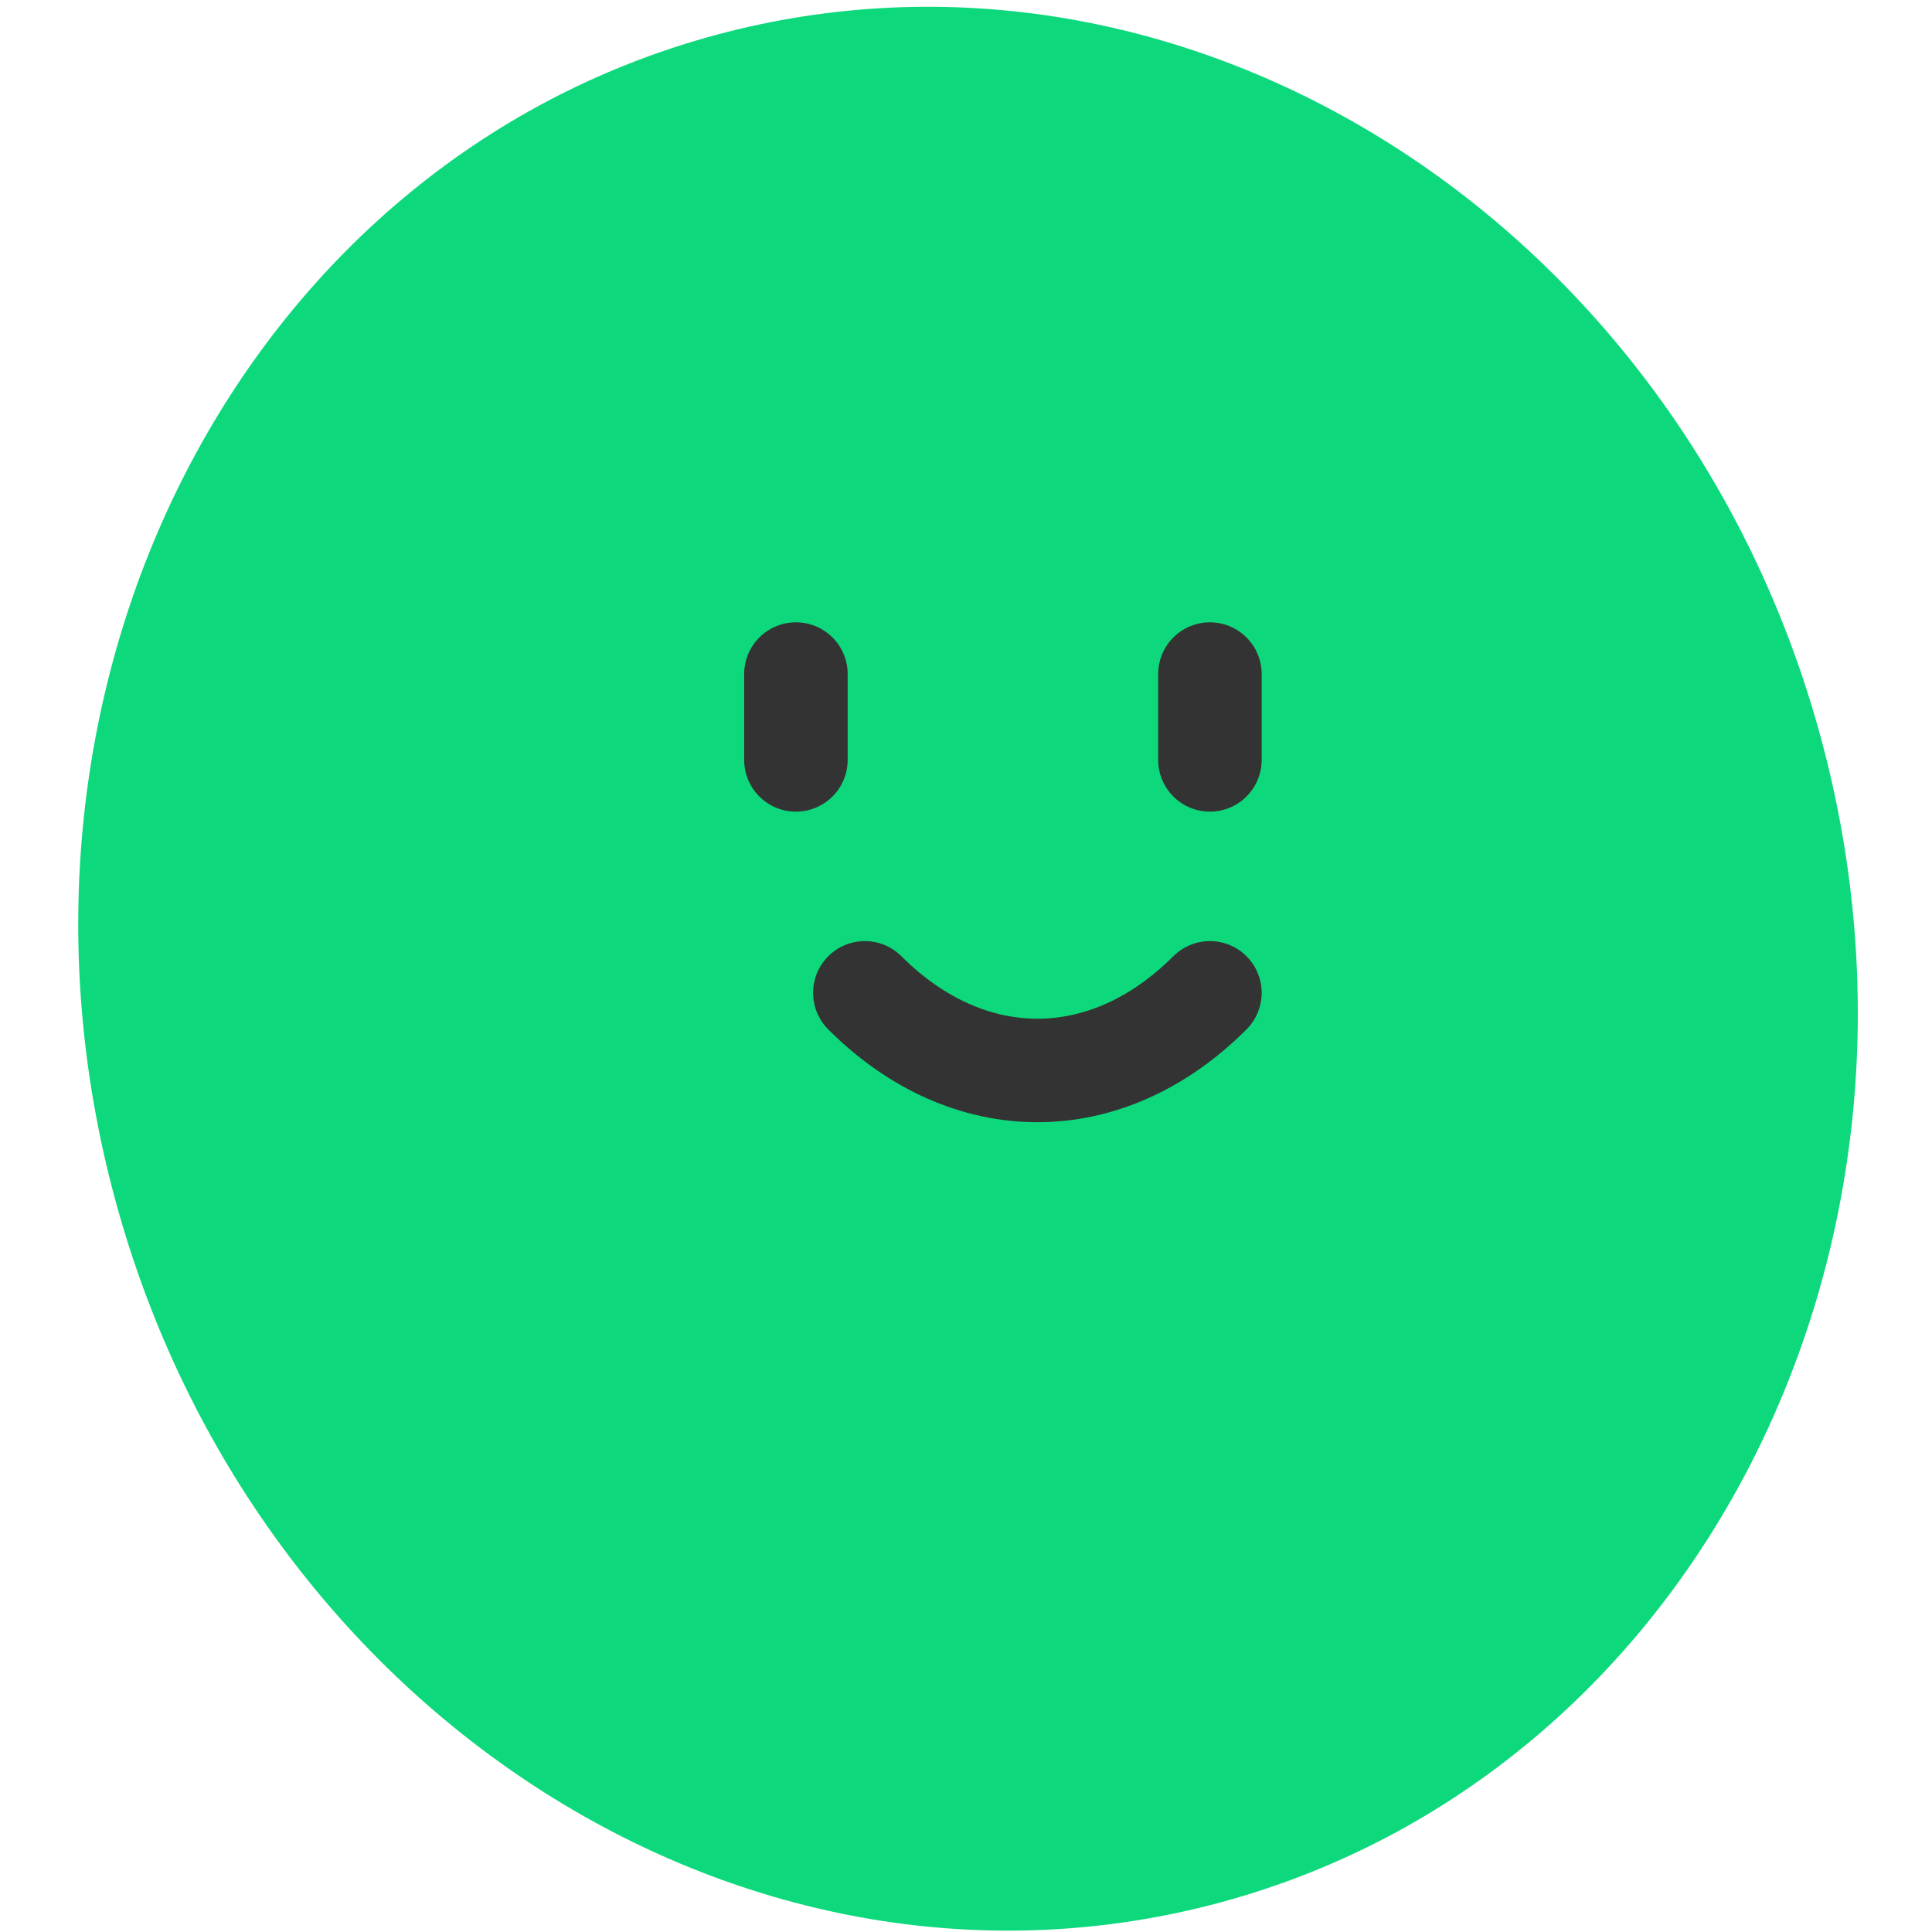 <svg width="28" height="28" viewBox="0 0 28 28" fill="none" xmlns="http://www.w3.org/2000/svg">
<path d="M17.7 27.568C24.525 25.716 28.415 18.158 26.388 10.686C24.36 3.215 17.184 -1.341 10.358 0.511C3.533 2.363 -0.357 9.921 1.671 17.392C3.698 24.864 10.874 29.419 17.7 27.568Z" fill="#0DD97C"/>
<path d="M12.534 14.389C14.035 15.889 16.035 15.889 17.535 14.389" stroke="#333333" stroke-width="1.5" stroke-linecap="round"/>
<path d="M11.535 9.769V11.013" stroke="#333333" stroke-width="1.5" stroke-linecap="round"/>
<path d="M17.535 9.769V11.013" stroke="#333333" stroke-width="1.5" stroke-linecap="round"/>
</svg>
